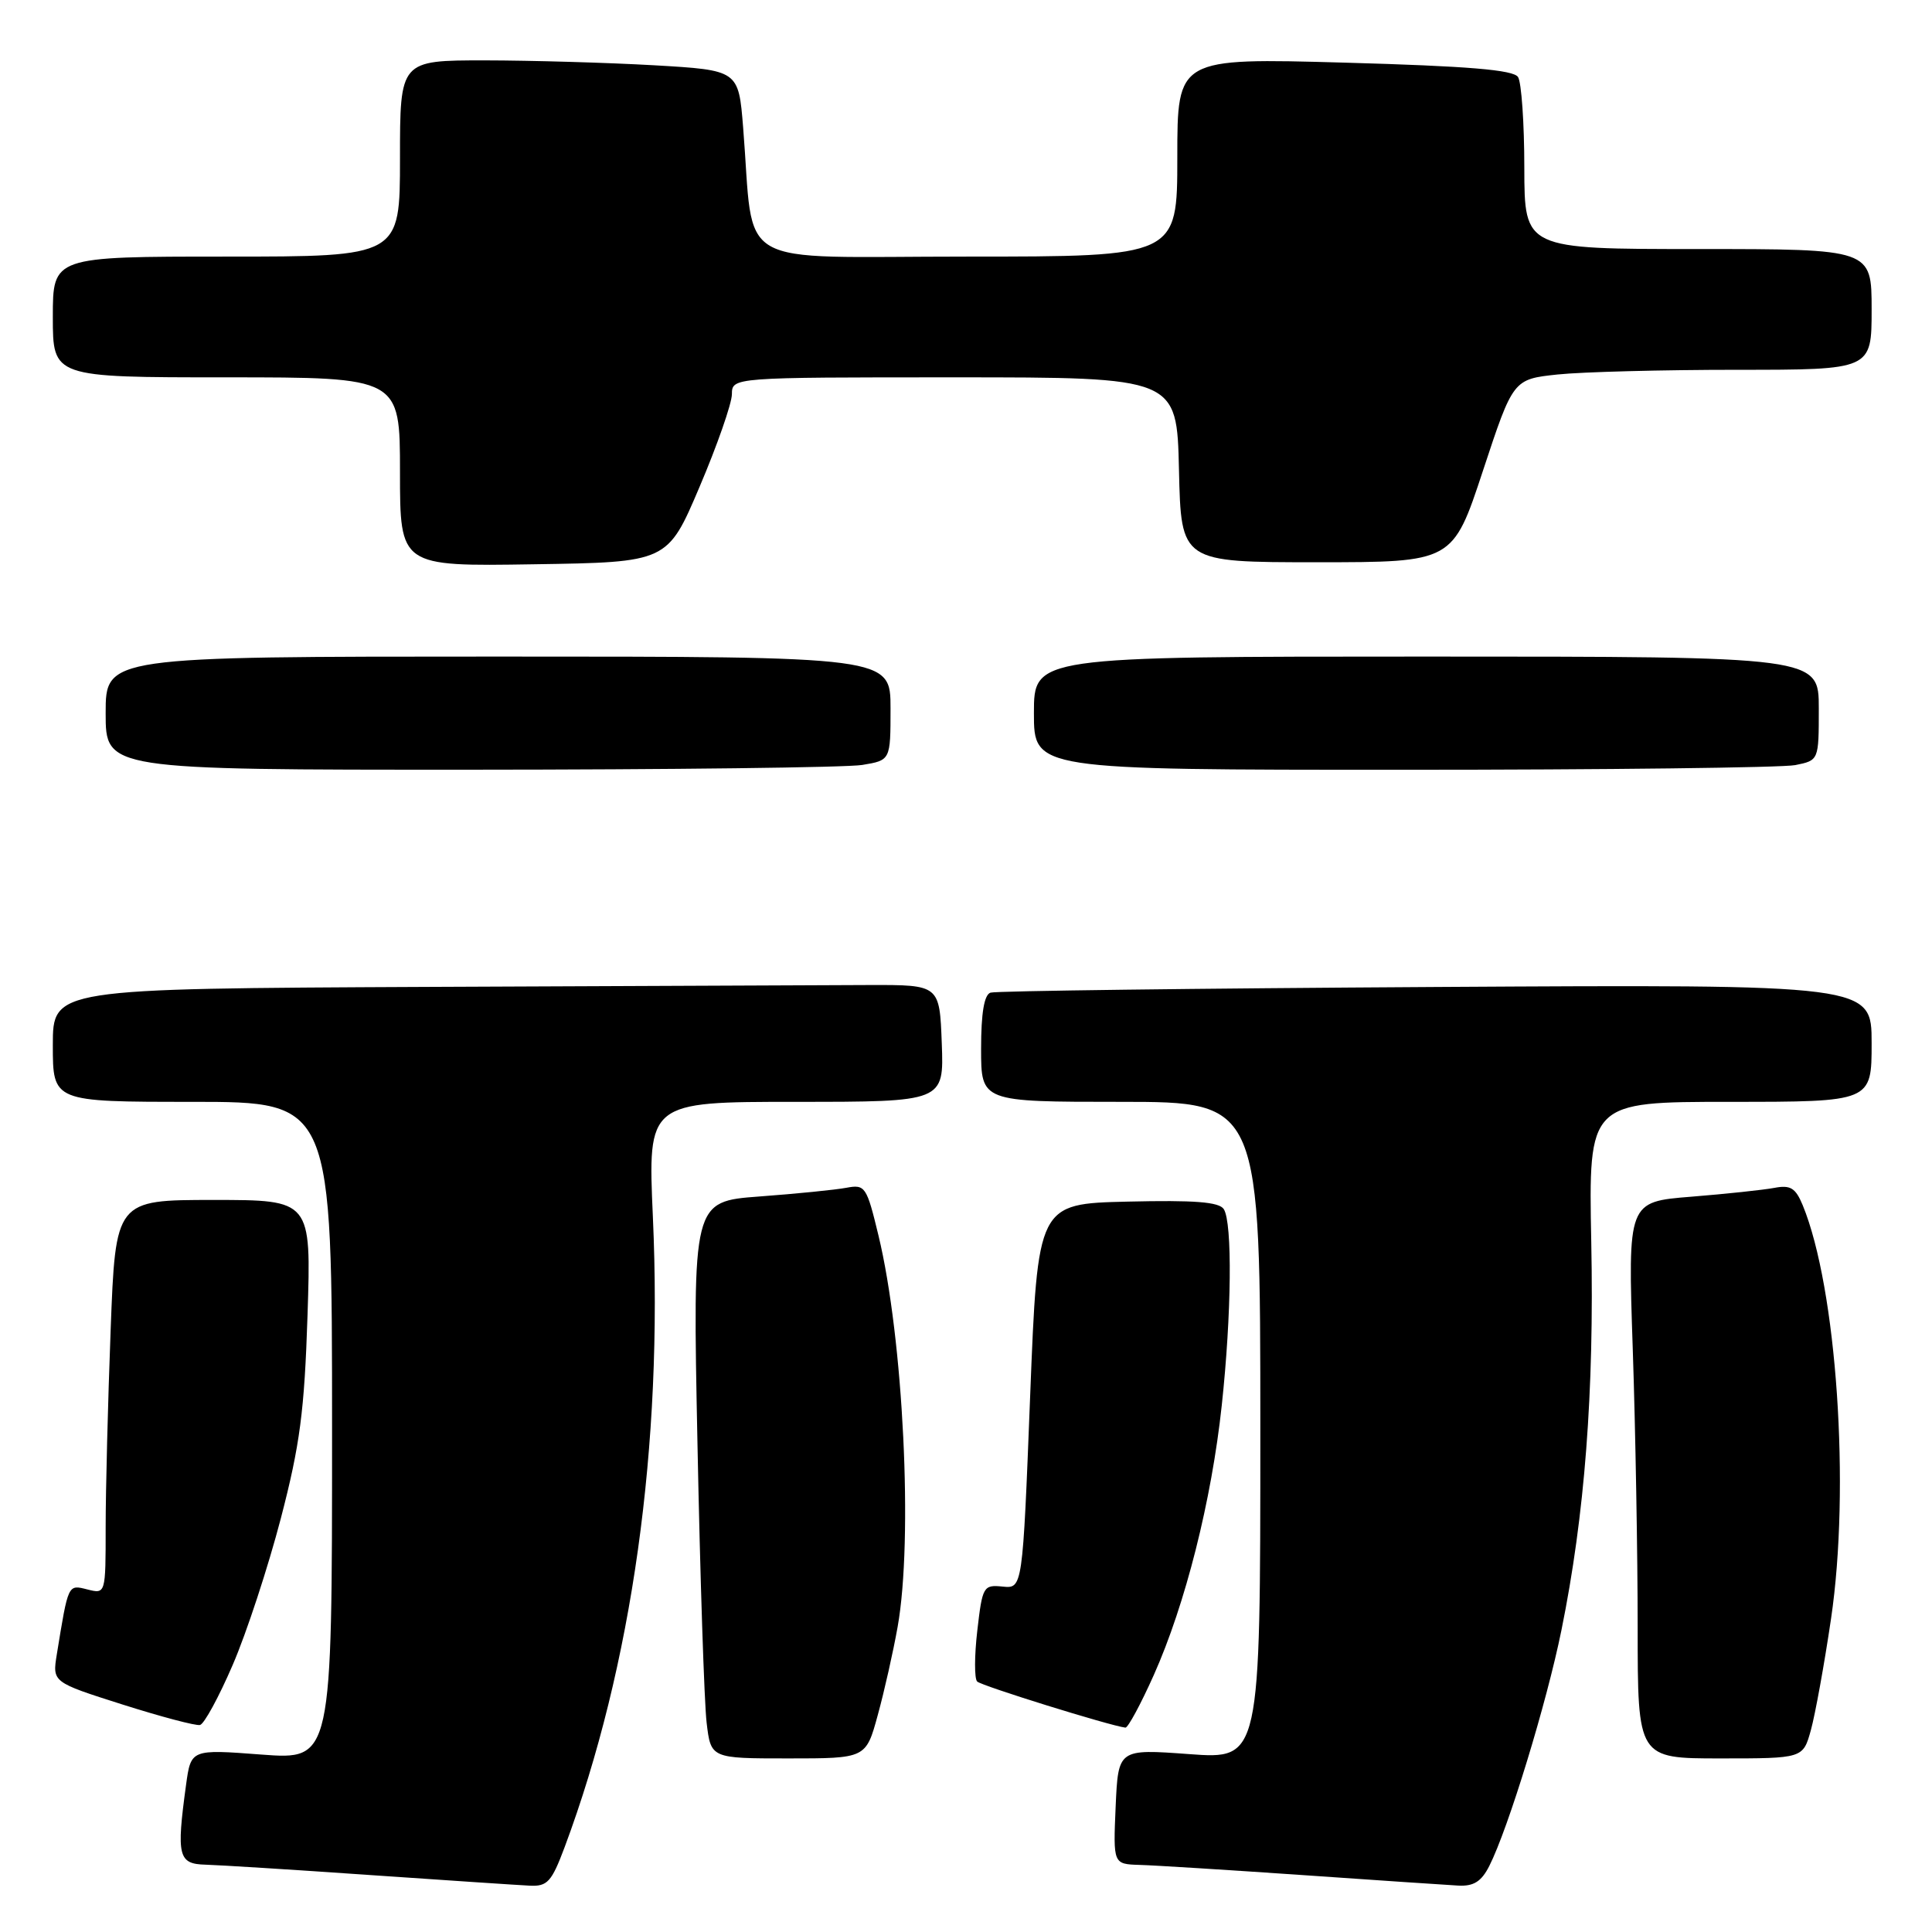 <?xml version="1.0" encoding="UTF-8" standalone="no"?>
<!DOCTYPE svg PUBLIC "-//W3C//DTD SVG 1.1//EN" "http://www.w3.org/Graphics/SVG/1.1/DTD/svg11.dtd" >
<svg xmlns="http://www.w3.org/2000/svg" xmlns:xlink="http://www.w3.org/1999/xlink" version="1.1" viewBox="0 0 256 256">
 <g >
 <path fill="currentColor"
d=" M 74.82 244.75 C 83.77 220.75 87.87 191.51 86.51 161.25 C 85.83 146.00 85.83 146.00 105.46 146.00 C 125.08 146.00 125.08 146.00 124.79 138.25 C 124.50 130.50 124.50 130.50 115.25 130.52 C 110.16 130.54 83.73 130.65 56.50 130.77 C 7.00 131.00 7.00 131.00 7.00 138.50 C 7.00 146.00 7.00 146.00 25.50 146.00 C 44.00 146.00 44.00 146.00 44.00 189.59 C 44.00 233.19 44.00 233.19 34.65 232.49 C 25.30 231.78 25.30 231.78 24.65 236.53 C 23.36 245.95 23.62 246.99 27.25 247.08 C 29.04 247.13 38.83 247.74 49.00 248.45 C 59.17 249.15 68.71 249.79 70.18 249.86 C 72.53 249.98 73.09 249.37 74.82 244.75 Z  M 197.34 247.25 C 199.86 242.26 204.94 225.66 206.90 216.00 C 209.99 200.78 211.25 184.42 210.85 164.54 C 210.49 146.00 210.49 146.00 229.24 146.00 C 248.00 146.00 248.00 146.00 248.00 138.22 C 248.00 130.44 248.00 130.44 190.25 130.78 C 158.49 130.97 131.94 131.30 131.25 131.53 C 130.41 131.80 130.00 134.23 130.00 138.97 C 130.00 146.00 130.00 146.00 148.50 146.00 C 167.00 146.00 167.00 146.00 167.00 189.56 C 167.00 233.12 167.00 233.12 157.58 232.43 C 148.17 231.74 148.17 231.74 147.83 239.37 C 147.50 247.00 147.50 247.00 151.00 247.11 C 152.93 247.16 162.60 247.77 172.50 248.45 C 182.40 249.14 191.73 249.77 193.22 249.85 C 195.27 249.96 196.29 249.32 197.34 247.25 Z  M 116.31 227.25 C 117.18 224.09 118.36 218.83 118.94 215.57 C 121.01 203.99 119.70 177.34 116.40 163.70 C 114.83 157.19 114.64 156.92 112.13 157.39 C 110.68 157.66 105.51 158.18 100.63 158.54 C 91.77 159.20 91.77 159.20 92.42 191.35 C 92.77 209.03 93.32 225.64 93.63 228.25 C 94.19 233.00 94.19 233.00 104.46 233.00 C 114.74 233.00 114.74 233.00 116.31 227.25 Z  M 239.95 229.25 C 240.52 227.19 241.73 220.55 242.62 214.50 C 245.19 197.17 243.38 170.68 238.87 159.70 C 237.92 157.41 237.25 156.99 235.11 157.40 C 233.67 157.67 228.72 158.20 224.10 158.57 C 215.69 159.24 215.69 159.24 216.35 178.78 C 216.71 189.53 217.00 206.12 217.00 215.66 C 217.00 233.00 217.00 233.00 227.95 233.00 C 238.91 233.00 238.91 233.00 239.95 229.25 Z  M 30.83 220.62 C 32.67 216.37 35.53 207.63 37.21 201.20 C 39.75 191.45 40.34 186.96 40.75 174.25 C 41.24 159.00 41.24 159.00 28.28 159.00 C 15.31 159.00 15.31 159.00 14.66 176.25 C 14.30 185.74 14.00 197.49 14.00 202.36 C 14.00 211.22 14.00 211.22 11.58 210.61 C 8.99 209.96 9.06 209.81 7.53 219.20 C 6.93 222.90 6.93 222.90 16.21 225.85 C 21.32 227.47 25.95 228.70 26.50 228.57 C 27.05 228.45 29.00 224.87 30.83 220.62 Z  M 152.88 221.96 C 157.06 212.61 160.54 198.83 161.89 186.21 C 163.19 174.16 163.31 162.04 162.16 160.22 C 161.55 159.26 158.28 159.01 149.42 159.22 C 137.50 159.50 137.50 159.50 136.50 185.00 C 135.50 210.50 135.50 210.50 132.85 210.23 C 130.31 209.97 130.17 210.21 129.50 216.04 C 129.11 219.39 129.10 222.43 129.48 222.81 C 130.04 223.38 147.03 228.66 149.12 228.92 C 149.45 228.97 151.15 225.83 152.88 221.96 Z  M 114.25 101.36 C 118.00 100.74 118.00 100.74 118.00 93.87 C 118.00 87.00 118.00 87.00 66.00 87.00 C 14.00 87.00 14.00 87.00 14.00 94.50 C 14.00 102.00 14.00 102.00 62.25 101.99 C 88.79 101.98 112.19 101.70 114.25 101.36 Z  M 237.88 101.38 C 241.00 100.75 241.00 100.75 241.00 93.88 C 241.00 87.00 241.00 87.00 189.00 87.00 C 137.00 87.00 137.00 87.00 137.00 94.50 C 137.00 102.00 137.00 102.00 185.88 102.00 C 212.76 102.00 236.16 101.72 237.88 101.38 Z  M 92.70 64.50 C 95.04 59.00 96.96 53.49 96.98 52.25 C 97.00 50.00 97.00 50.00 126.47 50.00 C 155.94 50.00 155.94 50.00 156.22 62.25 C 156.50 74.50 156.50 74.50 174.50 74.50 C 192.50 74.50 192.50 74.50 196.50 62.37 C 200.50 50.25 200.50 50.25 206.40 49.62 C 209.64 49.28 220.33 49.00 230.15 49.00 C 248.00 49.00 248.00 49.00 248.00 41.00 C 248.00 33.00 248.00 33.00 225.00 33.00 C 202.00 33.00 202.00 33.00 201.98 22.25 C 201.98 16.34 201.60 10.92 201.15 10.21 C 200.55 9.26 194.61 8.76 178.17 8.30 C 156.00 7.68 156.00 7.68 156.00 20.84 C 156.00 34.00 156.00 34.00 128.09 34.00 C 96.62 34.00 100.01 35.96 98.47 16.90 C 97.86 9.30 97.86 9.30 86.68 8.65 C 80.53 8.30 70.44 8.01 64.25 8.00 C 53.00 8.00 53.00 8.00 53.00 21.00 C 53.00 34.00 53.00 34.00 30.00 34.00 C 7.00 34.00 7.00 34.00 7.00 42.00 C 7.00 50.00 7.00 50.00 30.00 50.00 C 53.00 50.00 53.00 50.00 53.00 62.52 C 53.00 75.05 53.00 75.05 70.72 74.77 C 88.45 74.50 88.45 74.50 92.70 64.50 Z "/>
</g>
</svg>